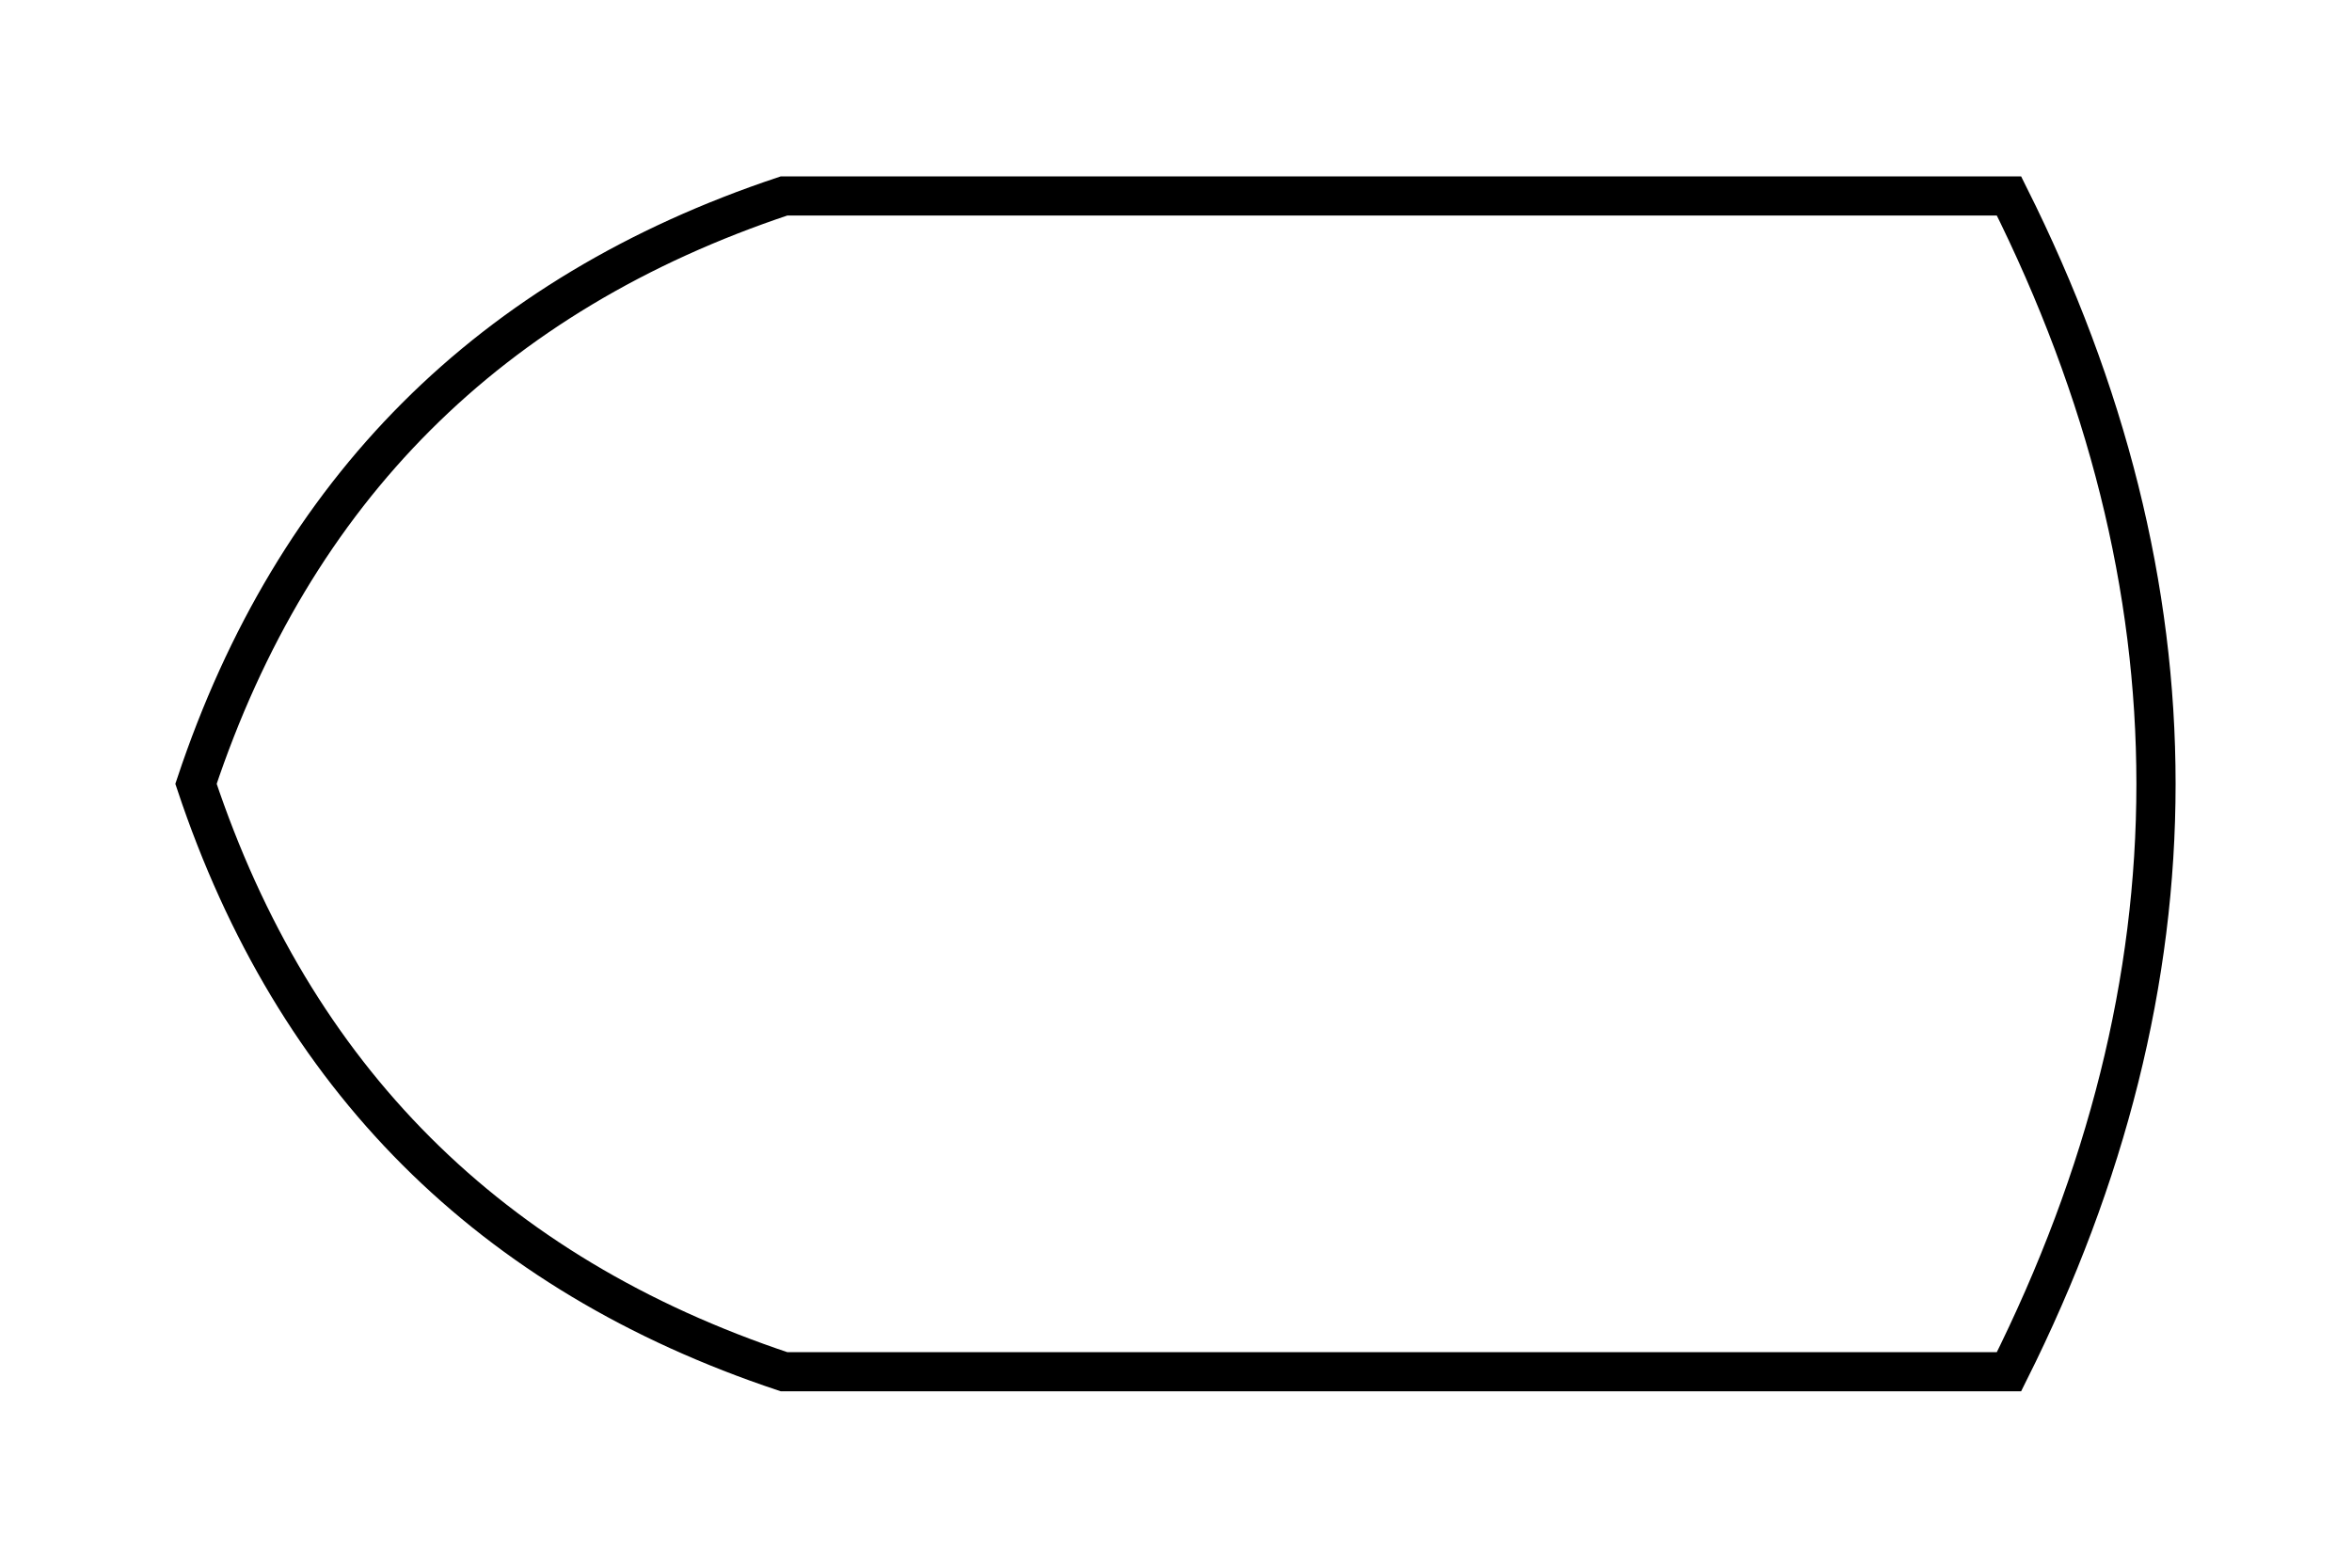 <?xml version="1.0" encoding="UTF-8" standalone="no"?>
<svg xmlns="http://www.w3.org/2000/svg" version="1.1" width="60px" height="40px" viewBox="0 0 60 40"
     style="overflow: hidden; display: block; width: 60px; height: 40px;">
  <defs></defs>
  <g style="pointer-events:visiblePainted" transform="translate(5 5)" image-rendering="auto"
     shape-rendering="auto">
    <g>
      <path d="M 0,15 Q 3.75,3.75 15,0 L 46.25,0 Q 53.75,15 46.25,30 L 15,30 Q 3.75,26.25 0,15 Z"
            stroke="rgb(0,0,0)" stroke-opacity="1" stroke-width="1" stroke-linecap="butt"
            stroke-linejoin="miter" stroke-miterlimit="10" fill="none" fill-opacity="1"></path>
    </g>
  </g>
</svg>
